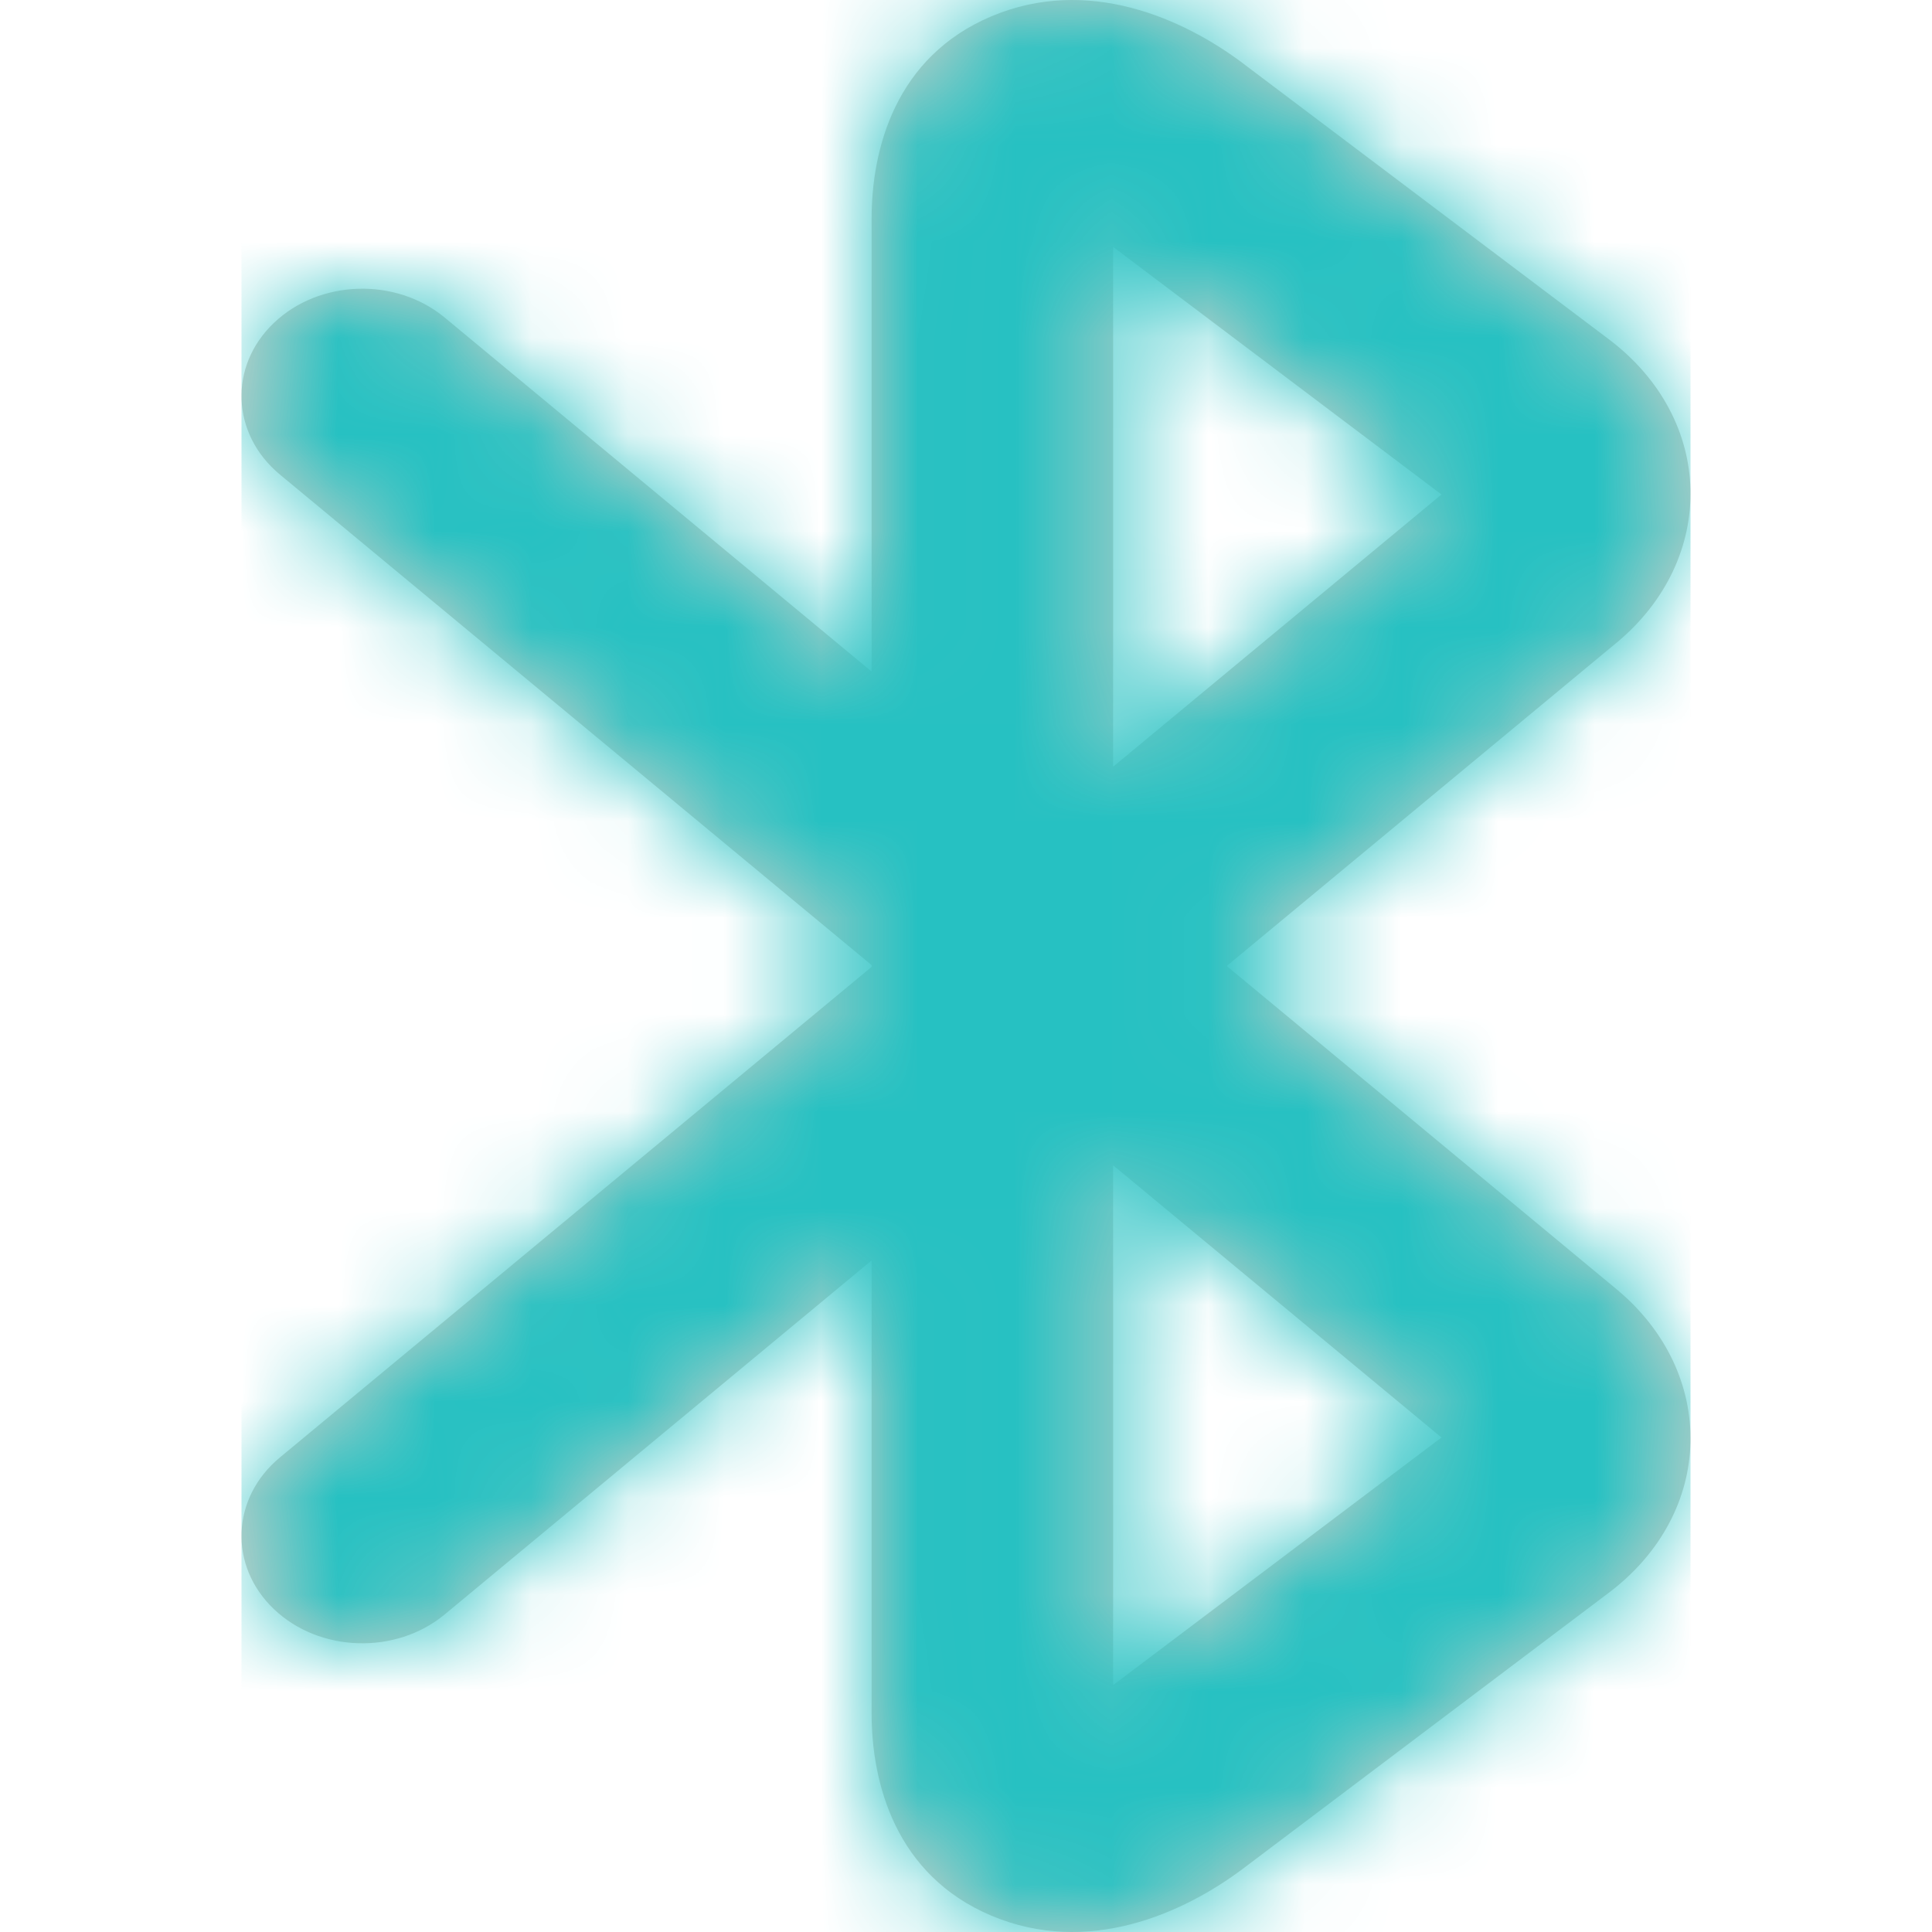 <svg width="20" height="20" viewBox="0 0 20 20" fill="none" xmlns="http://www.w3.org/2000/svg">
<path fill-rule="evenodd" clip-rule="evenodd" d="M10.263 0.169C11.264 -0.253 12.251 0.193 12.868 0.656L12.87 0.658L16.652 3.51C16.652 3.51 16.652 3.51 16.652 3.51C17.761 4.346 17.775 5.787 16.738 6.651L16.735 6.653L12.699 10L16.738 13.349C17.775 14.213 17.761 15.654 16.652 16.49C16.652 16.49 16.652 16.49 16.652 16.49L12.868 19.344C12.251 19.807 11.264 20.253 10.263 19.831C9.271 19.413 9.023 18.459 9.023 17.74V13.048L4.603 16.713C4.098 17.131 3.307 17.107 2.836 16.658C2.365 16.21 2.392 15.507 2.897 15.088L9.023 10.009V9.991L2.897 4.912C2.392 4.493 2.365 3.79 2.836 3.342C3.307 2.893 4.098 2.869 4.603 3.287L9.023 6.952V2.26C9.023 1.541 9.271 0.587 10.263 0.169ZM11.523 12.063L14.922 14.881L11.523 17.444V12.063ZM11.523 7.937V2.556L14.922 5.119L11.523 7.937Z" fill="#D6D1CA"/>
<mask id="mask0_2090_20573" style="mask-type:alpha" maskUnits="userSpaceOnUse" x="2" y="0" width="16" height="20">
<path fill-rule="evenodd" clip-rule="evenodd" d="M10.263 0.169C11.264 -0.253 12.251 0.193 12.868 0.656L12.87 0.658L16.652 3.51C16.652 3.51 16.652 3.51 16.652 3.51C17.761 4.346 17.775 5.787 16.738 6.651L16.735 6.653L12.699 10L16.738 13.349C17.775 14.213 17.761 15.654 16.652 16.49C16.652 16.49 16.652 16.49 16.652 16.49L12.868 19.344C12.251 19.807 11.264 20.253 10.263 19.831C9.271 19.413 9.023 18.459 9.023 17.74V13.048L4.603 16.713C4.098 17.131 3.307 17.107 2.836 16.658C2.365 16.21 2.392 15.507 2.897 15.088L9.023 10.009V9.991L2.897 4.912C2.392 4.493 2.365 3.79 2.836 3.342C3.307 2.893 4.098 2.869 4.603 3.287L9.023 6.952V2.26C9.023 1.541 9.271 0.587 10.263 0.169ZM11.523 12.063L14.922 14.881L11.523 17.444V12.063ZM11.523 7.937V2.556L14.922 5.119L11.523 7.937Z" fill="white"/>
</mask>
<g mask="url(#mask0_2090_20573)">
<rect x="2.5" width="15" height="20" fill="#26C1C2"/>
</g>
</svg>
